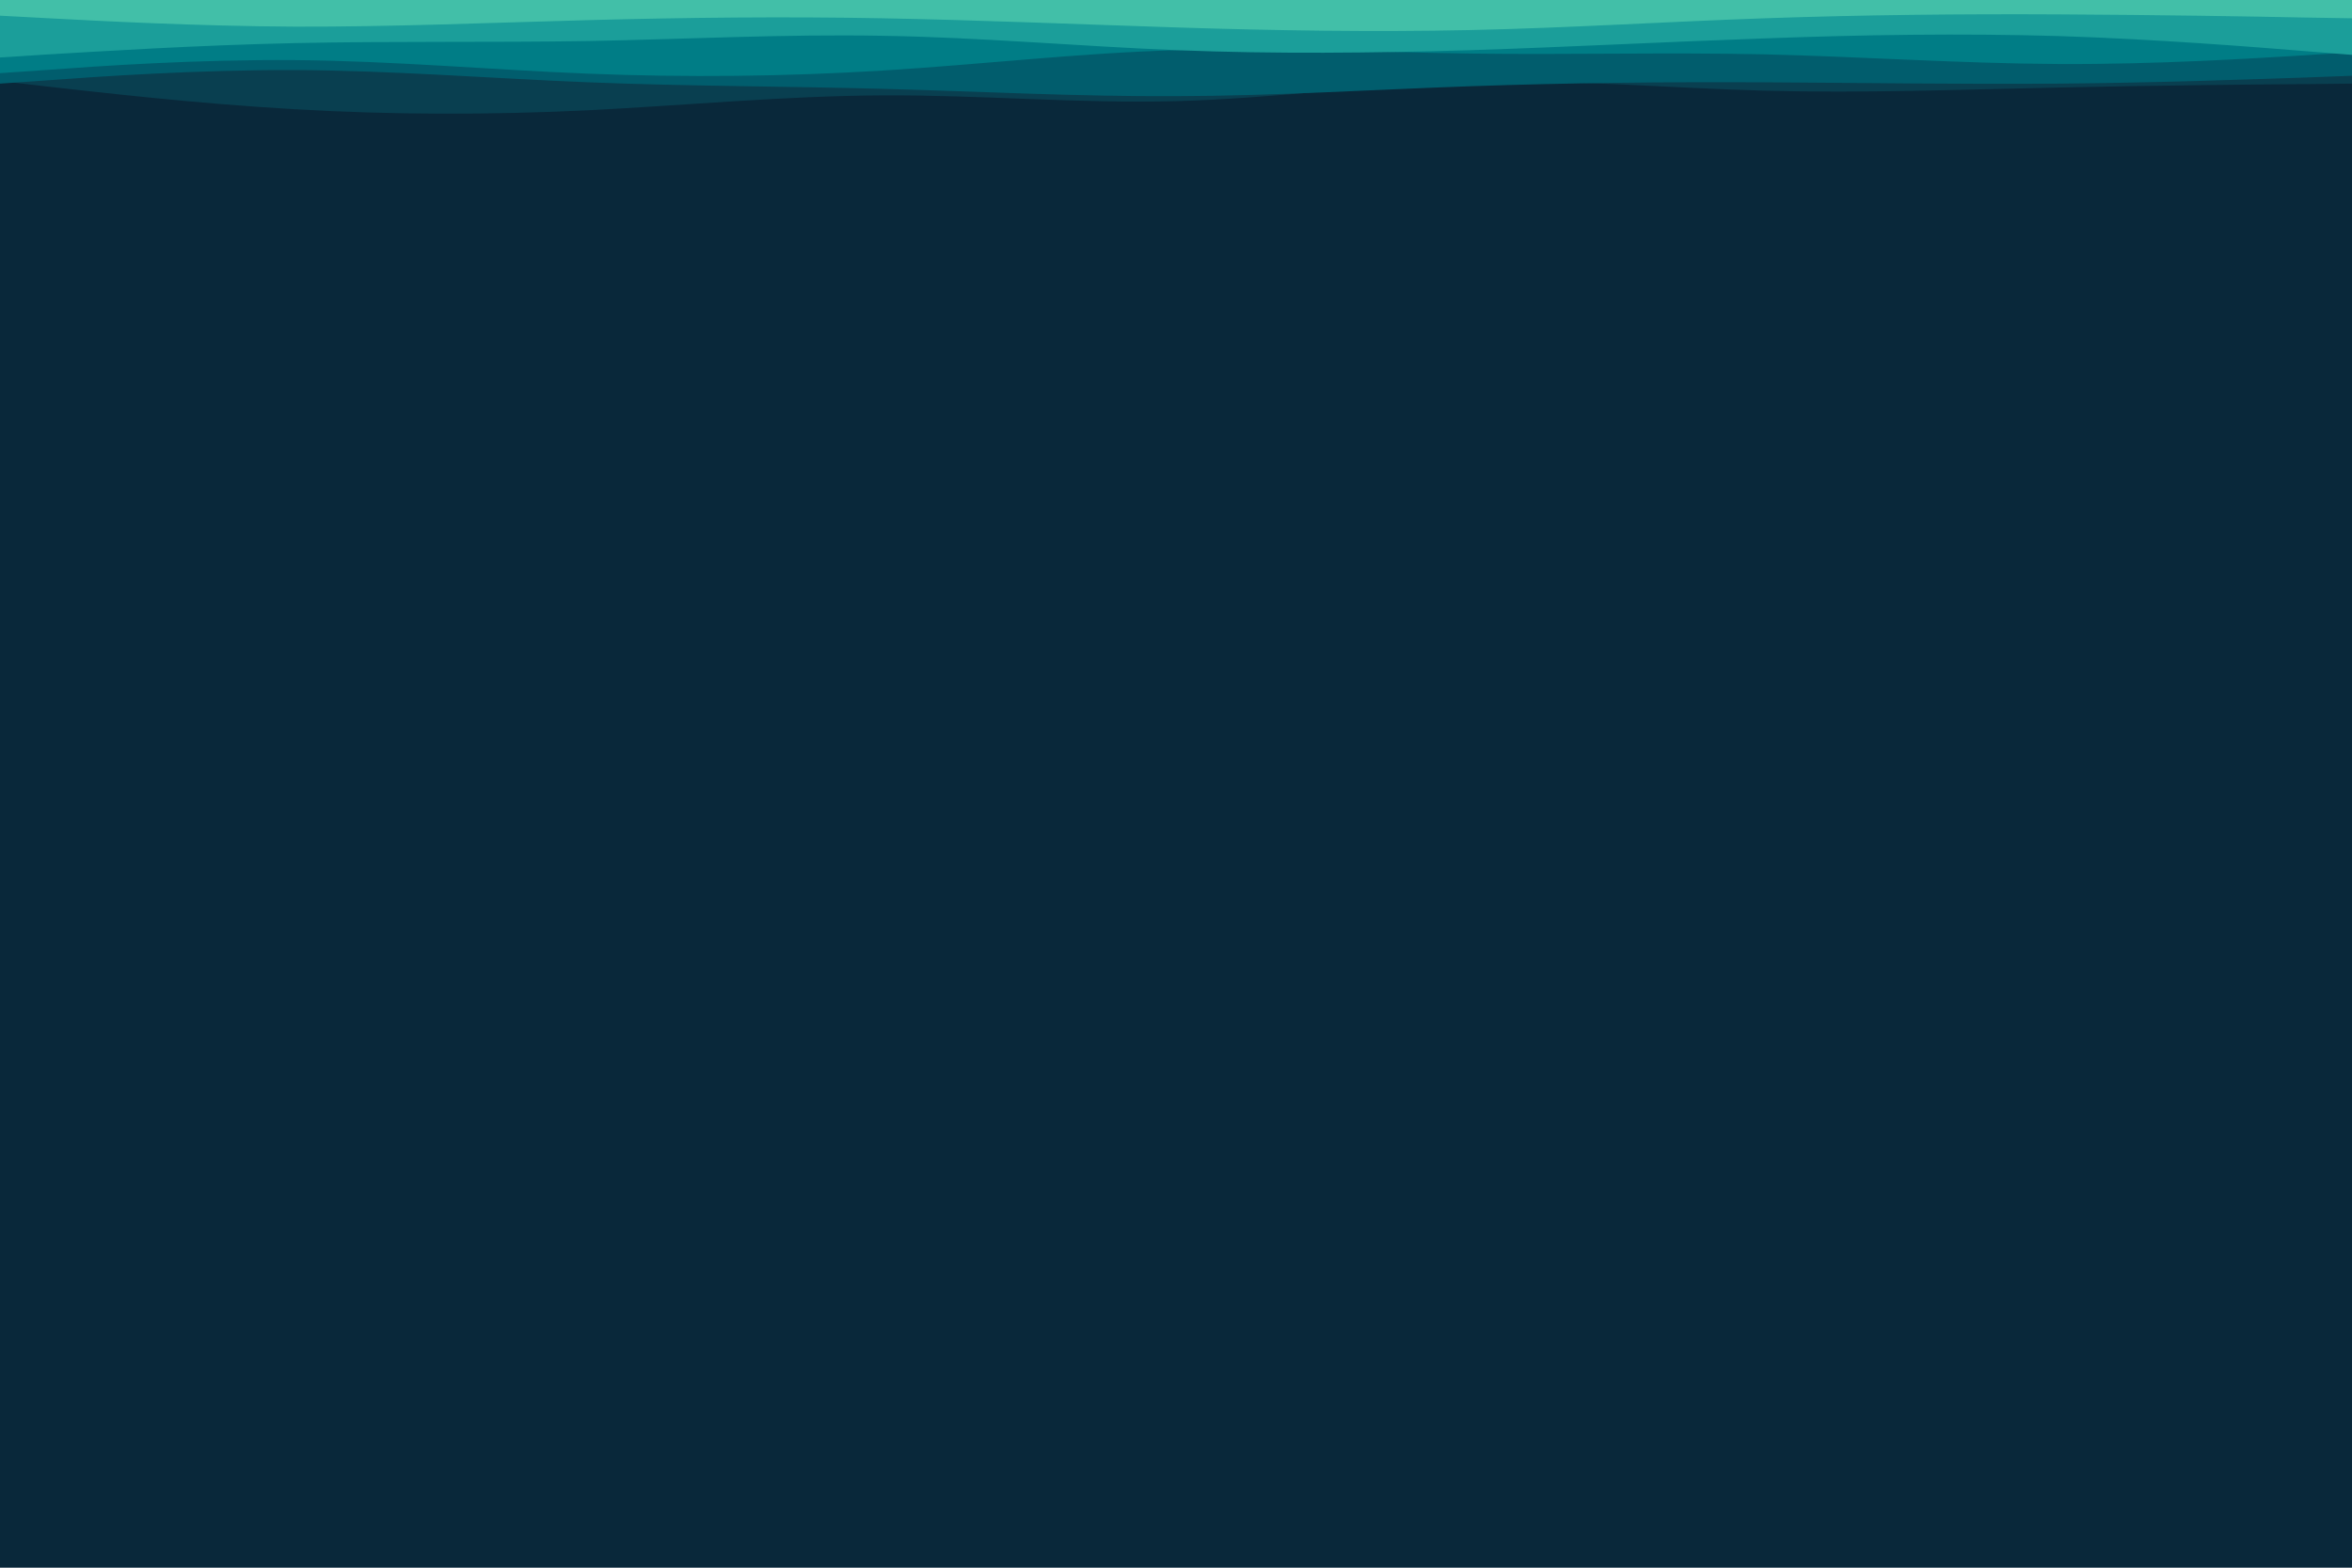 <svg id="visual" viewBox="0 0 900 600" width="900" height="600" xmlns="http://www.w3.org/2000/svg" xmlns:xlink="http://www.w3.org/1999/xlink" version="1.1"><rect x="0" y="0" width="900" height="600" fill="#09283a"></rect><path d="M0 31L18.8 33.2C37.7 35.3 75.3 39.7 112.8 41.8C150.3 44 187.7 44 225.2 42.2C262.7 40.3 300.3 36.7 337.8 36.5C375.3 36.3 412.7 39.7 450.2 38.7C487.7 37.7 525.3 32.3 562.8 31.3C600.3 30.3 637.7 33.7 675.2 34.7C712.7 35.7 750.3 34.3 787.8 33.5C825.3 32.7 862.7 32.3 881.3 32.2L900 32L900 0L881.3 0C862.7 0 825.3 0 787.8 0C750.3 0 712.7 0 675.2 0C637.7 0 600.3 0 562.8 0C525.3 0 487.7 0 450.2 0C412.7 0 375.3 0 337.8 0C300.3 0 262.7 0 225.2 0C187.7 0 150.3 0 112.8 0C75.3 0 37.7 0 18.8 0L0 0Z" fill="#093f50"></path><path d="M0 32L18.8 30.7C37.7 29.3 75.3 26.7 112.8 26.8C150.3 27 187.7 30 225.2 31.5C262.7 33 300.3 33 337.8 34C375.3 35 412.7 37 450.2 36.8C487.7 36.7 525.3 34.3 562.8 33C600.3 31.7 637.7 31.3 675.2 31.5C712.7 31.7 750.3 32.3 787.8 32C825.3 31.7 862.7 30.3 881.3 29.7L900 29L900 0L881.3 0C862.7 0 825.3 0 787.8 0C750.3 0 712.7 0 675.2 0C637.7 0 600.3 0 562.8 0C525.3 0 487.7 0 450.2 0C412.7 0 375.3 0 337.8 0C300.3 0 262.7 0 225.2 0C187.7 0 150.3 0 112.8 0C75.3 0 37.7 0 18.8 0L0 0Z" fill="#015d6d"></path><path d="M0 28L18.8 26.7C37.7 25.3 75.3 22.7 112.8 23C150.3 23.3 187.7 26.7 225.2 28.2C262.7 29.7 300.3 29.3 337.8 27C375.3 24.7 412.7 20.3 450.2 19.2C487.7 18 525.3 20 562.8 20.5C600.3 21 637.7 20 675.2 20.8C712.7 21.7 750.3 24.3 787.8 24.5C825.3 24.7 862.7 22.3 881.3 21.2L900 20L900 0L881.3 0C862.7 0 825.3 0 787.8 0C750.3 0 712.7 0 675.2 0C637.7 0 600.3 0 562.8 0C525.3 0 487.7 0 450.2 0C412.7 0 375.3 0 337.8 0C300.3 0 262.7 0 225.2 0C187.7 0 150.3 0 112.8 0C75.3 0 37.7 0 18.8 0L0 0Z" fill="#007d86"></path><path d="M0 22L18.8 20.8C37.7 19.7 75.3 17.3 112.8 16.5C150.3 15.7 187.7 16.3 225.2 15.7C262.7 15 300.3 13 337.8 13.7C375.3 14.3 412.7 17.7 450.2 19.2C487.7 20.7 525.3 20.3 562.8 19.2C600.3 18 637.7 16 675.2 14.7C712.7 13.3 750.3 12.7 787.8 13.8C825.3 15 862.7 18 881.3 19.5L900 21L900 0L881.3 0C862.7 0 825.3 0 787.8 0C750.3 0 712.7 0 675.2 0C637.7 0 600.3 0 562.8 0C525.3 0 487.7 0 450.2 0C412.7 0 375.3 0 337.8 0C300.3 0 262.7 0 225.2 0C187.7 0 150.3 0 112.8 0C75.3 0 37.7 0 18.8 0L0 0Z" fill="#1b9e9a"></path><path d="M0 6L18.8 7C37.7 8 75.3 10 112.8 10.2C150.3 10.3 187.7 8.7 225.2 7.7C262.7 6.7 300.3 6.3 337.8 7C375.3 7.7 412.7 9.3 450.2 10.5C487.7 11.7 525.3 12.3 562.8 11.5C600.3 10.7 637.7 8.3 675.2 7C712.7 5.7 750.3 5.3 787.8 5.5C825.3 5.7 862.7 6.3 881.3 6.7L900 7L900 0L881.3 0C862.7 0 825.3 0 787.8 0C750.3 0 712.7 0 675.2 0C637.7 0 600.3 0 562.8 0C525.3 0 487.7 0 450.2 0C412.7 0 375.3 0 337.8 0C300.3 0 262.7 0 225.2 0C187.7 0 150.3 0 112.8 0C75.3 0 37.7 0 18.8 0L0 0Z" fill="#42bfa8"></path></svg>